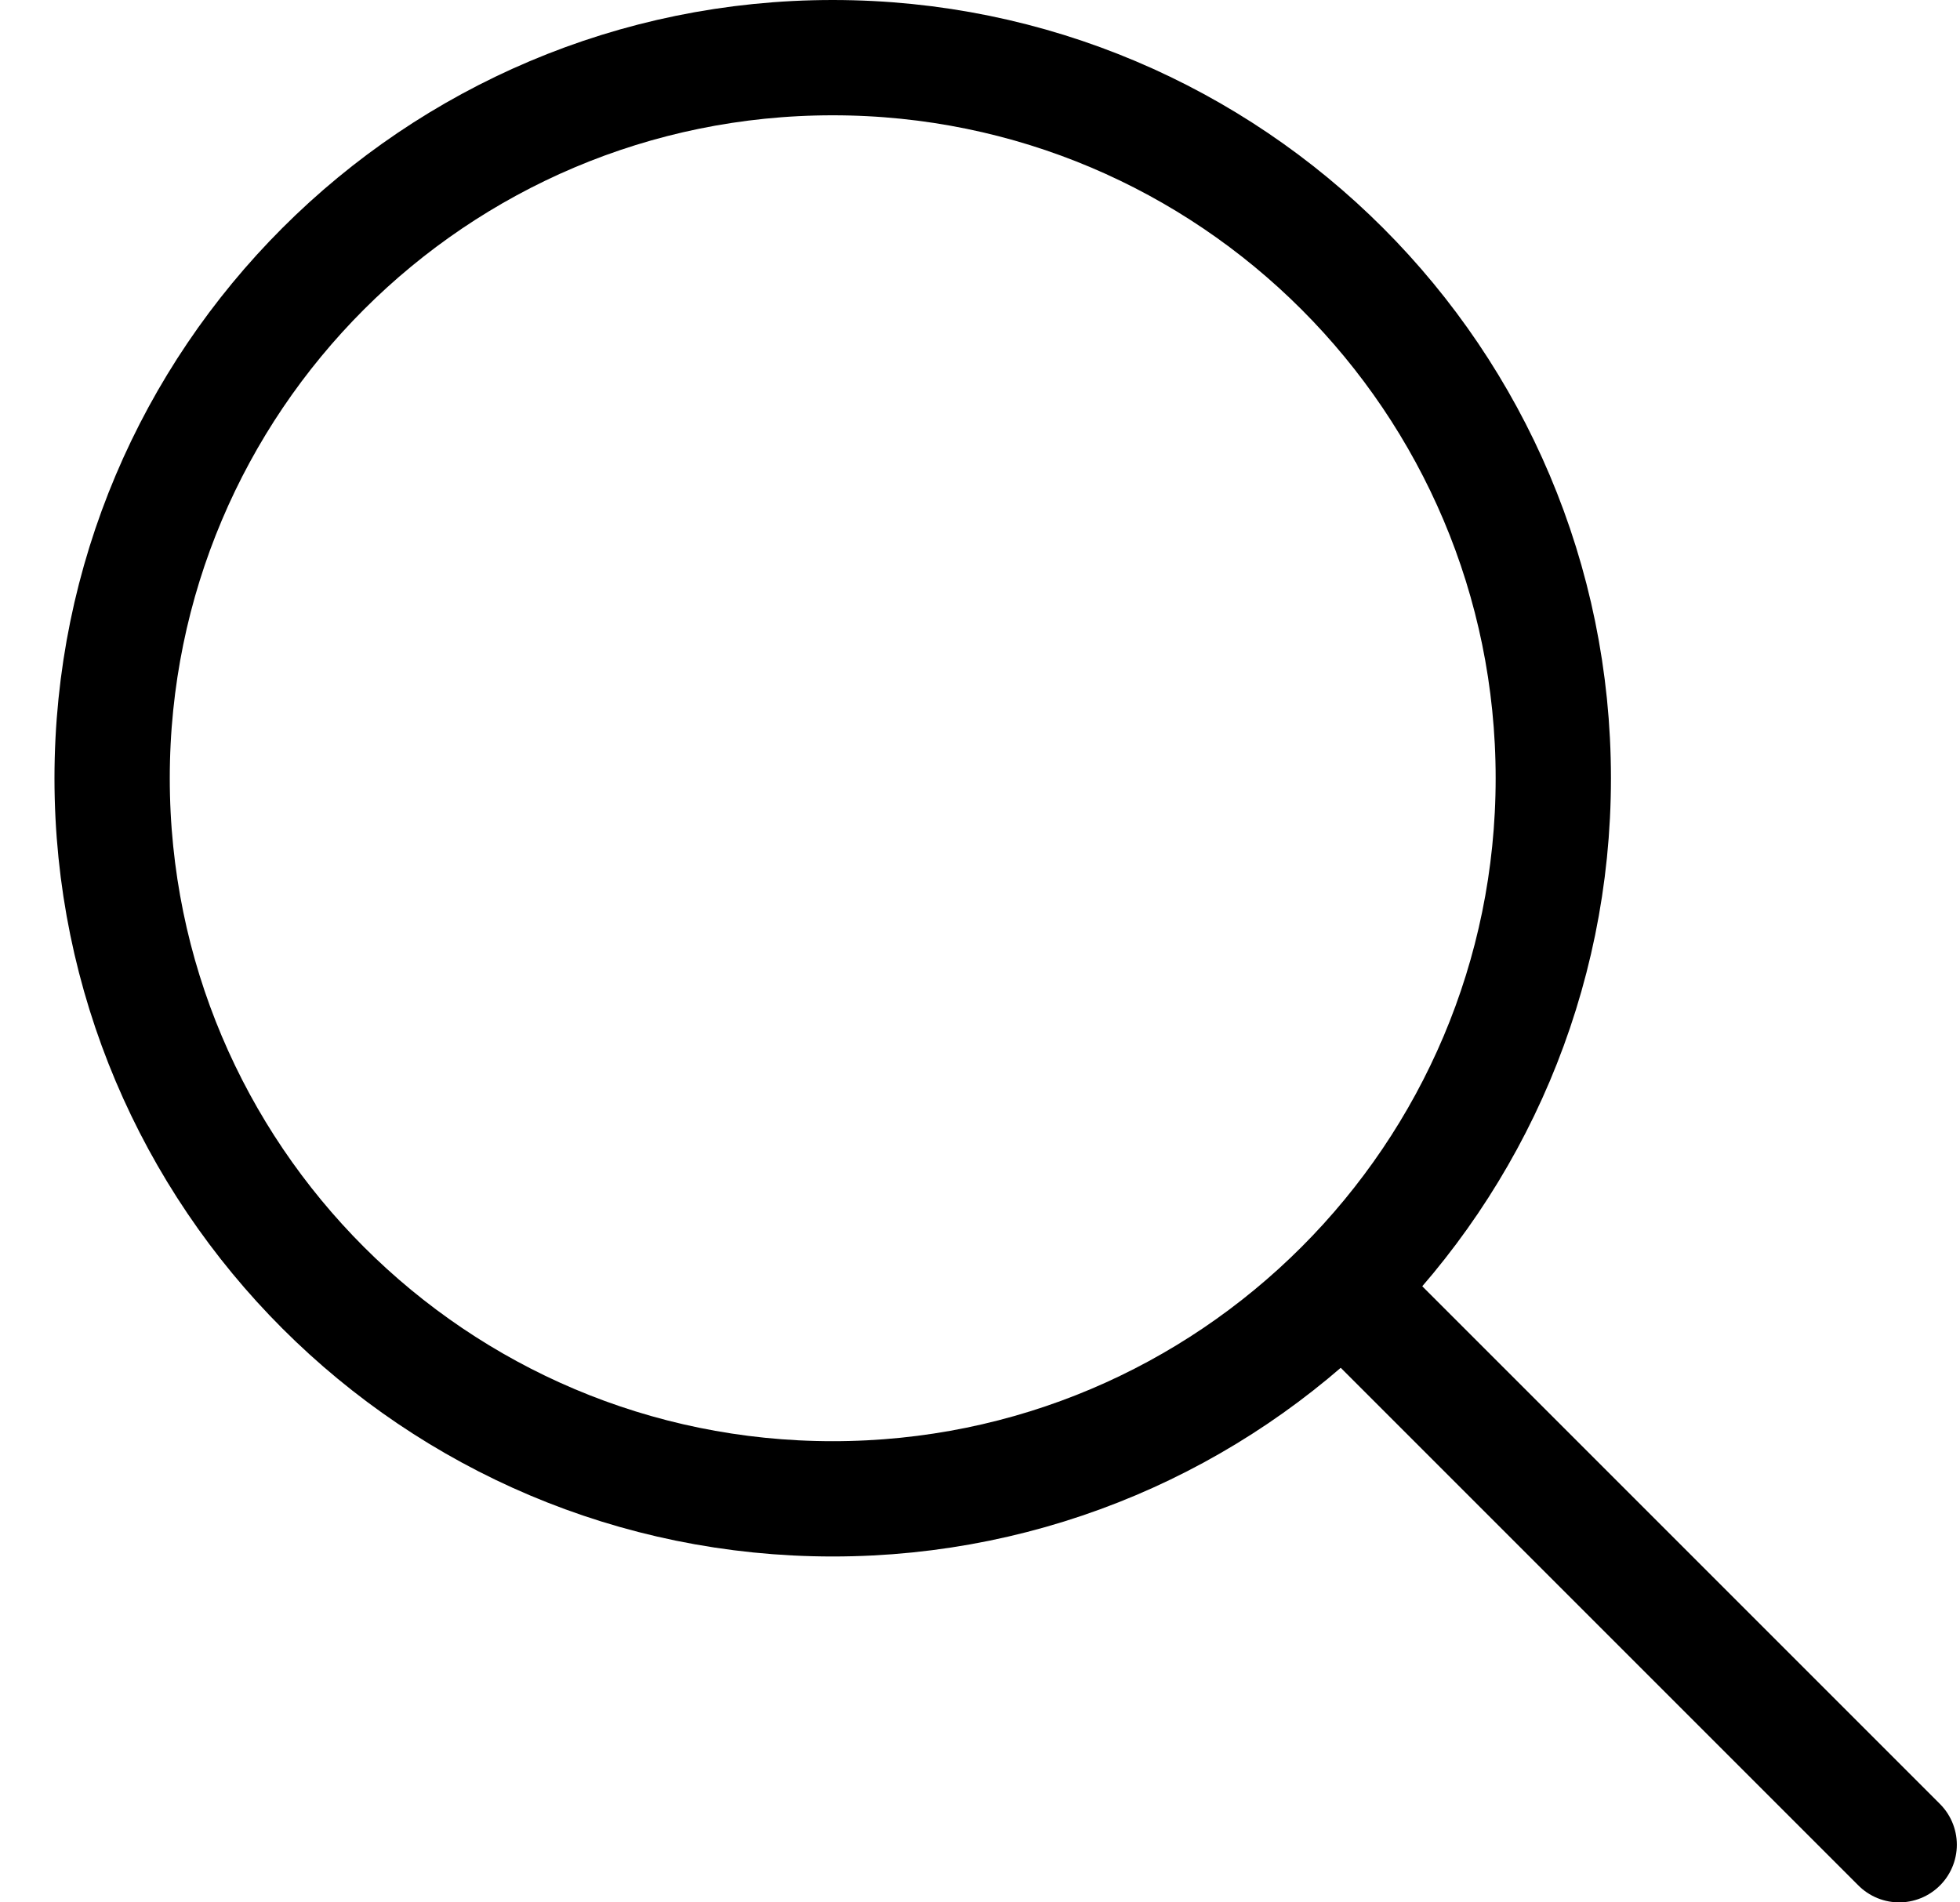 <svg width="34" height="33" viewBox="0 0 34 33" fill="none" xmlns="http://www.w3.org/2000/svg">
<path d="M14.445 26C21.349 26 26.945 20.404 26.945 13.5C26.945 6.596 21.349 1 14.445 1C7.542 1 1.945 6.596 1.945 13.5C1.945 20.404 7.542 26 14.445 26Z" stroke="currentColor" stroke-width="2"/>
<path d="M23.945 23L32.945 32" stroke="currentColor" stroke-width="2" stroke-linecap="round" stroke-linejoin="round"/>
</svg>
